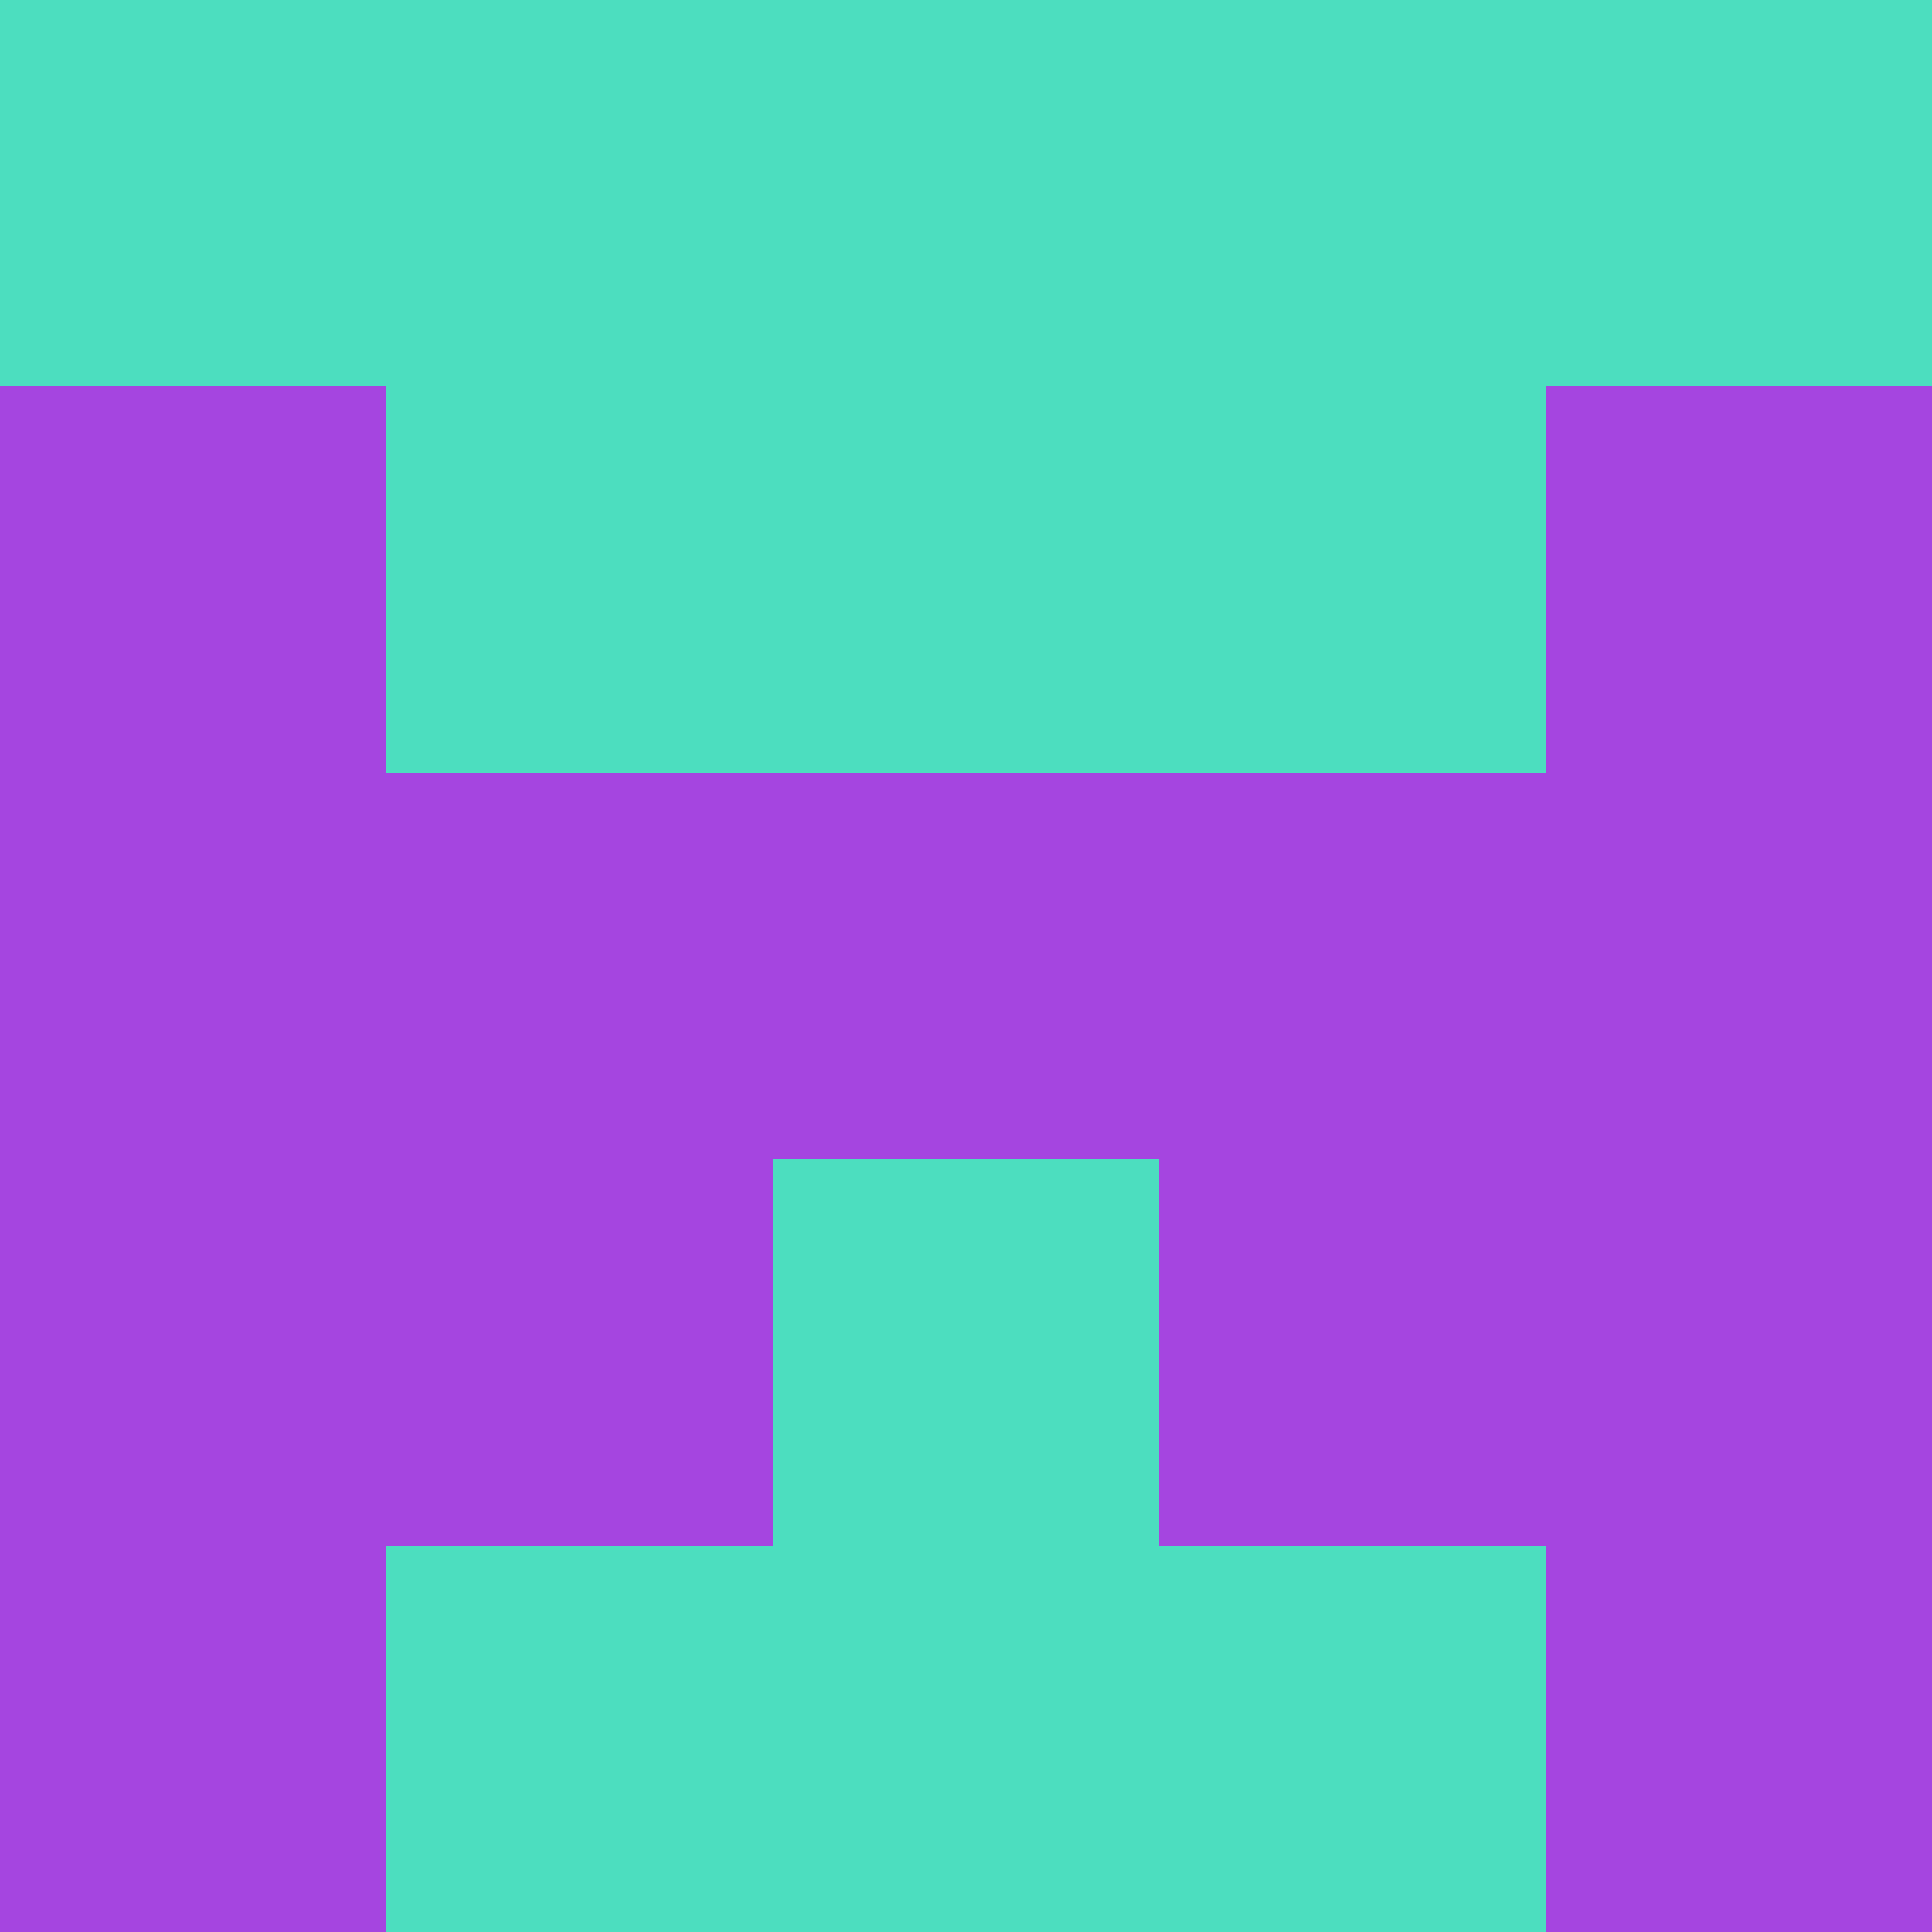 <?xml version="1.0" encoding="utf-8"?>
<!DOCTYPE svg PUBLIC "-//W3C//DTD SVG 20010904//EN"
        "http://www.w3.org/TR/2001/REC-SVG-20010904/DTD/svg10.dtd">

<svg viewBox="0 0 5 5"
     xmlns="http://www.w3.org/2000/svg"
     xmlns:xlink="http://www.w3.org/1999/xlink">

            <rect x ="0" y="0"
          width="1" height="1"
          fill="#4CDEBF"></rect>
        <rect x ="4" y="0"
          width="1" height="1"
          fill="#4CDEBF"></rect>
        <rect x ="1" y="0"
          width="1" height="1"
          fill="#4CDEBF"></rect>
        <rect x ="3" y="0"
          width="1" height="1"
          fill="#4CDEBF"></rect>
        <rect x ="2" y="0"
          width="1" height="1"
          fill="#4CDEBF"></rect>
                <rect x ="0" y="1"
          width="1" height="1"
          fill="#A545E0"></rect>
        <rect x ="4" y="1"
          width="1" height="1"
          fill="#A545E0"></rect>
        <rect x ="1" y="1"
          width="1" height="1"
          fill="#4CDEBF"></rect>
        <rect x ="3" y="1"
          width="1" height="1"
          fill="#4CDEBF"></rect>
        <rect x ="2" y="1"
          width="1" height="1"
          fill="#4CDEBF"></rect>
                <rect x ="0" y="2"
          width="1" height="1"
          fill="#A545E0"></rect>
        <rect x ="4" y="2"
          width="1" height="1"
          fill="#A545E0"></rect>
        <rect x ="1" y="2"
          width="1" height="1"
          fill="#A545E0"></rect>
        <rect x ="3" y="2"
          width="1" height="1"
          fill="#A545E0"></rect>
        <rect x ="2" y="2"
          width="1" height="1"
          fill="#A545E0"></rect>
                <rect x ="0" y="3"
          width="1" height="1"
          fill="#A545E0"></rect>
        <rect x ="4" y="3"
          width="1" height="1"
          fill="#A545E0"></rect>
        <rect x ="1" y="3"
          width="1" height="1"
          fill="#A545E0"></rect>
        <rect x ="3" y="3"
          width="1" height="1"
          fill="#A545E0"></rect>
        <rect x ="2" y="3"
          width="1" height="1"
          fill="#4CDEBF"></rect>
                <rect x ="0" y="4"
          width="1" height="1"
          fill="#A545E0"></rect>
        <rect x ="4" y="4"
          width="1" height="1"
          fill="#A545E0"></rect>
        <rect x ="1" y="4"
          width="1" height="1"
          fill="#4CDEBF"></rect>
        <rect x ="3" y="4"
          width="1" height="1"
          fill="#4CDEBF"></rect>
        <rect x ="2" y="4"
          width="1" height="1"
          fill="#4CDEBF"></rect>
        </svg>

